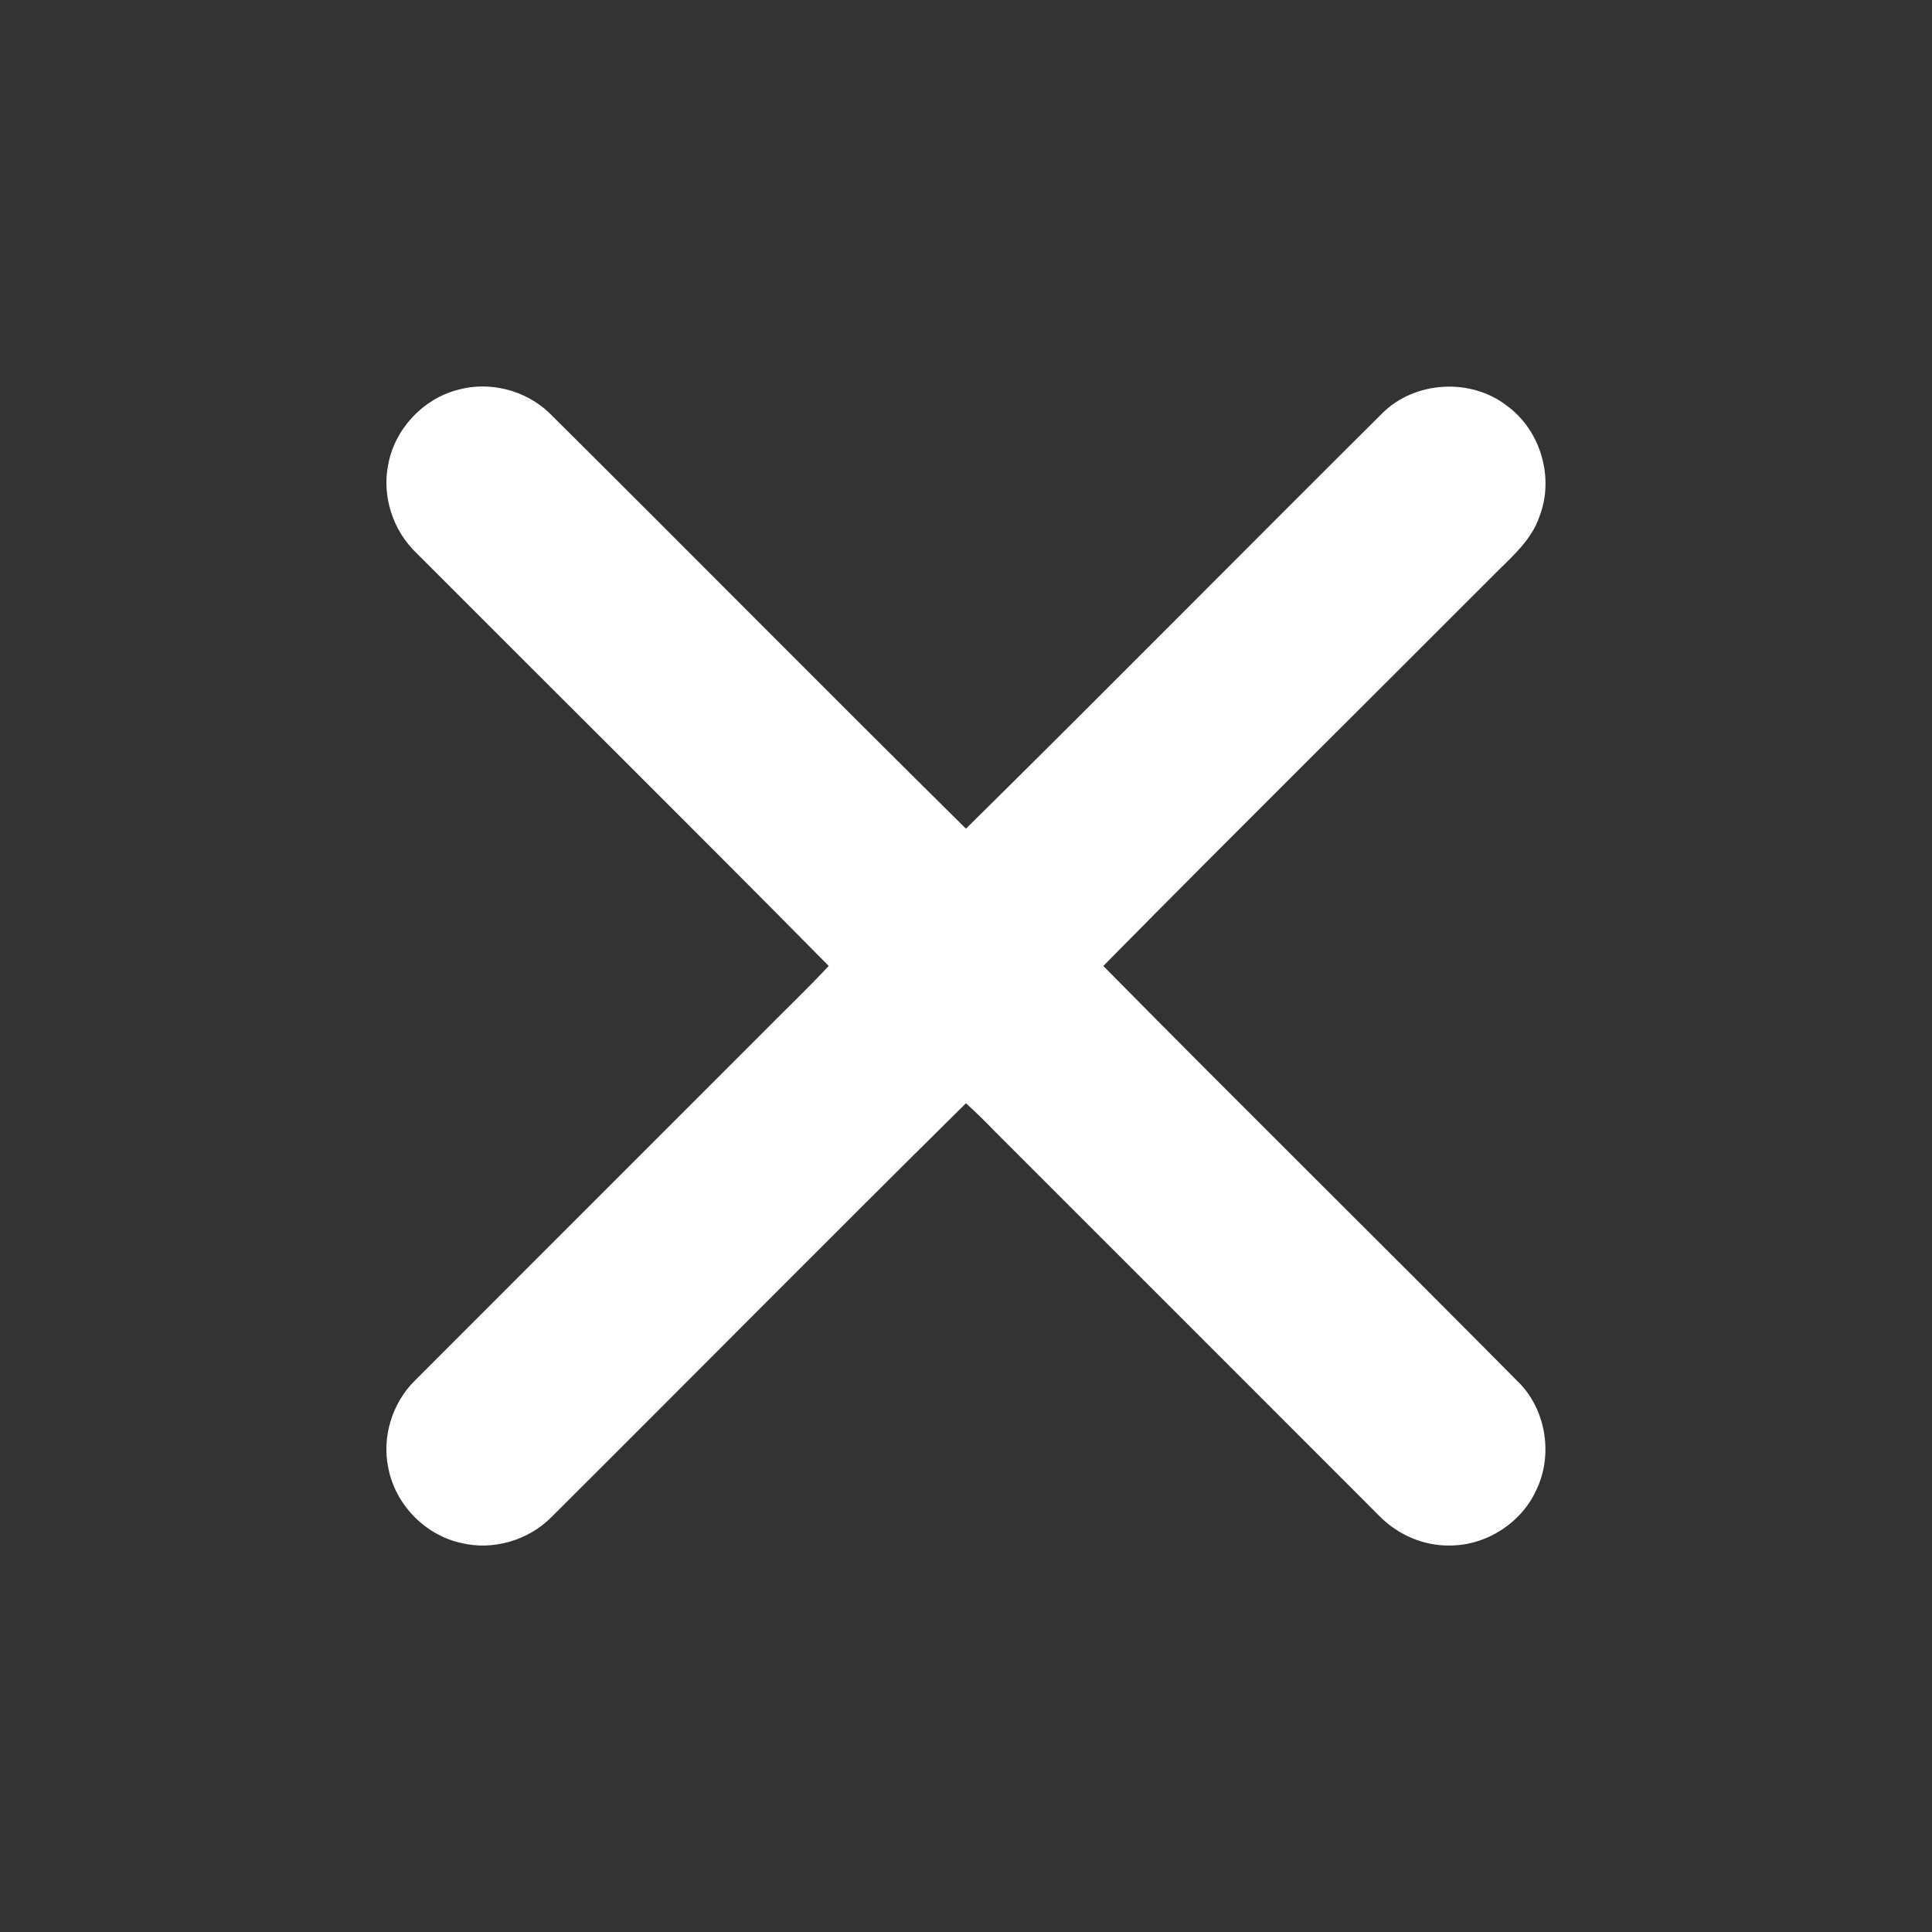 <svg width="40" height="40" viewBox="0 0 40 40" fill="none" xmlns="http://www.w3.org/2000/svg">
<rect x="0" y="0" width="40" height="40" fill="#333333" stroke="none"/>
<path d="M9.478 8.071C10.136 7.887 10.879 8.076 11.372 8.549C14.255 11.411 17.11 14.302 19.999 17.157C22.891 14.304 25.745 11.412 28.626 8.549C29.302 7.883 30.46 7.82 31.206 8.406C31.9 8.915 32.185 9.897 31.871 10.698C31.717 11.152 31.355 11.48 31.024 11.806C28.299 14.538 25.553 17.252 22.843 19.999C25.708 22.905 28.618 25.767 31.488 28.667C32.023 29.248 32.15 30.155 31.801 30.863C31.485 31.546 30.753 32.006 30 31.998C29.455 32.004 28.924 31.765 28.547 31.376C25.904 28.731 23.262 26.087 20.617 23.444C20.417 23.238 20.213 23.034 19.999 22.842C17.122 25.684 14.279 28.561 11.413 31.414C10.934 31.895 10.204 32.107 9.544 31.945C8.793 31.779 8.179 31.141 8.038 30.386C7.906 29.743 8.121 29.049 8.585 28.588C10.954 26.216 13.325 23.848 15.695 21.477C16.18 20.982 16.685 20.506 17.158 19.999C14.329 17.134 11.467 14.303 8.624 11.452C8.137 10.988 7.902 10.277 8.038 9.615C8.174 8.882 8.756 8.258 9.478 8.071Z" fill="white"/>
</svg>
